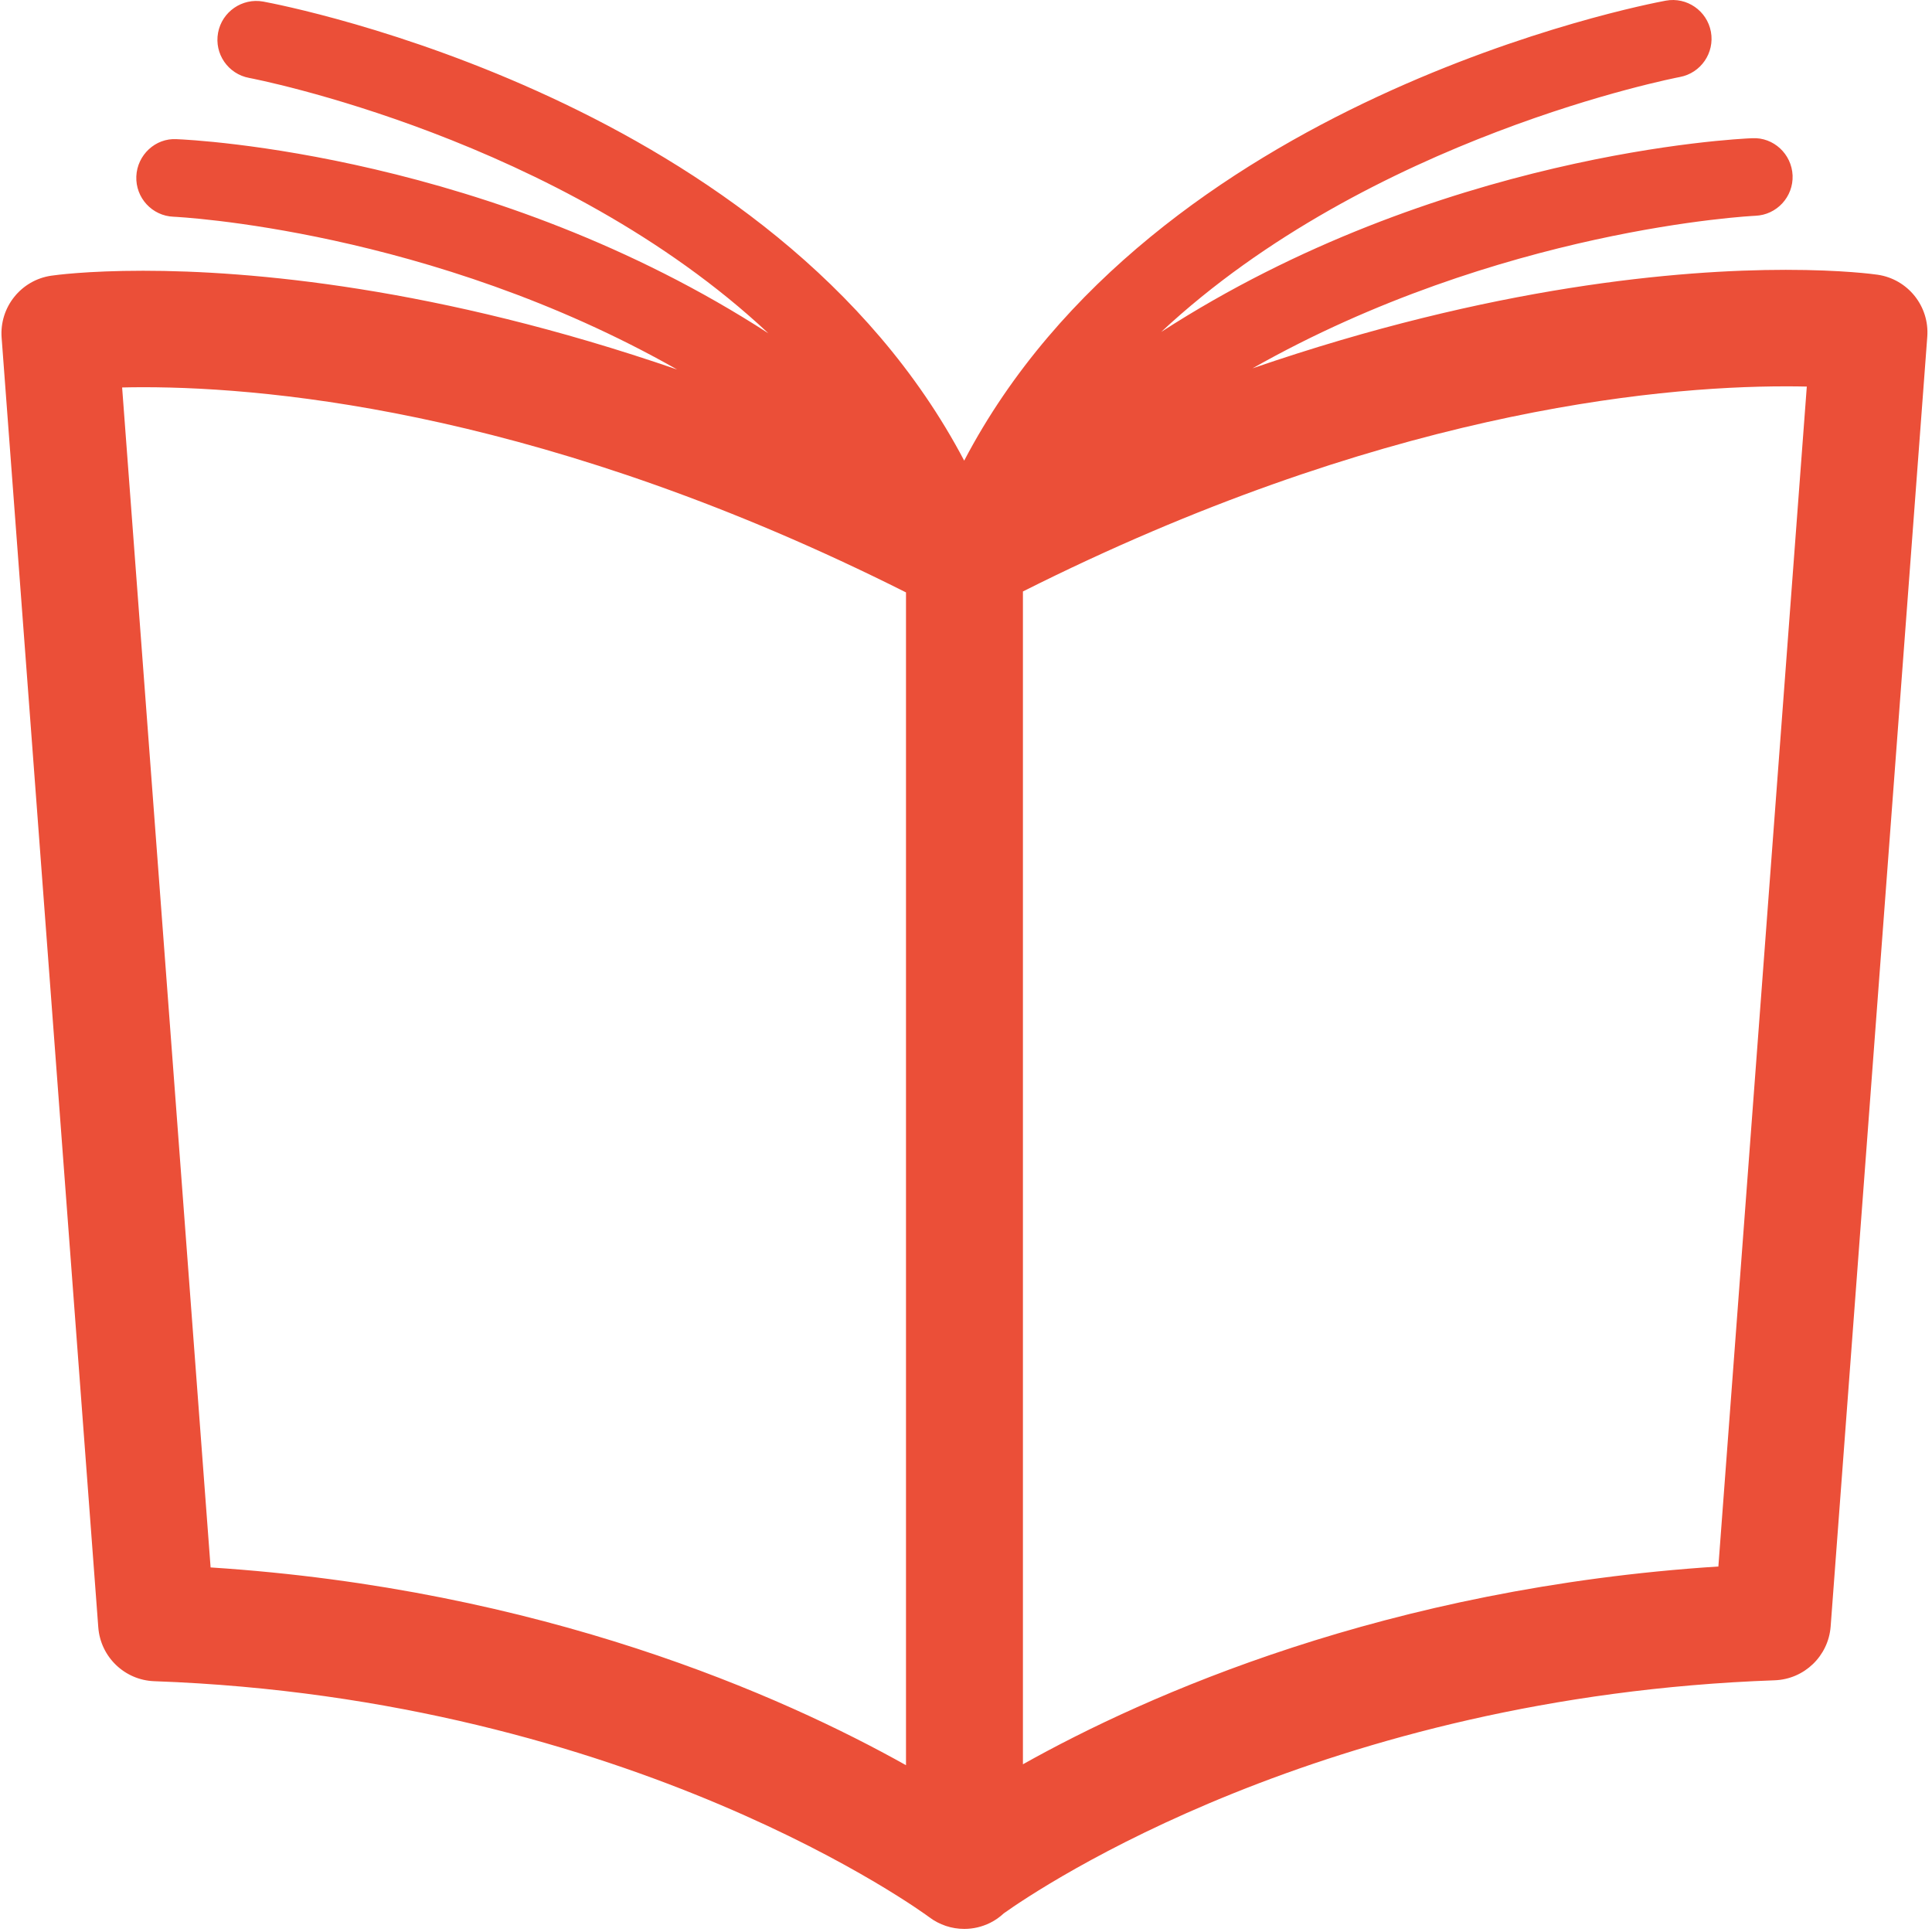<?xml version="1.0" standalone="no"?><!DOCTYPE svg PUBLIC "-//W3C//DTD SVG 1.1//EN" "http://www.w3.org/Graphics/SVG/1.1/DTD/svg11.dtd"><svg width="200" height="200" viewBox="0 0 200 200" version="1.1" xmlns="http://www.w3.org/2000/svg" xmlns:xlink="http://www.w3.org/1999/xlink"><defs><style type="text/css"><![CDATA[
@font-face { font-family: ifont; src: url(http://at.alicdn.com/t/font_1442373896_4754455.eot?#iefix) format(embedded-opentype), url(http://at.alicdn.com/t/font_1442373896_4754455.woff) format(woff), url(http://at.alicdn.com/t/font_1442373896_4754455.ttf) format(truetype), url(http://at.alicdn.com/t/font_1442373896_4754455.svg#ifont) format(svg); }

]]></style></defs><g class="transform-group"><g transform="scale(0.195, 0.195)"><path d="M996.787 145.846c-1.815-0.261-18.691-2.601-48.778-2.601-56.225 0-155.561 8.411-283.087 52.292 130.995-74.191 265.119-80.908 266.951-80.986 11.374-0.462 20.206-10.063 19.76-21.42-0.479-11.391-10.142-20.346-21.415-19.761-8.526 0.345-167.074 7.987-313.774 102.847 110.928-103.554 273.185-134.927 275.318-135.333 11.173-2.077 18.552-12.826 16.514-23.999-2.055-11.173-12.799-18.614-23.972-16.536-11.818 2.184-271.914 52.254-372.444 244.19-100.747-191.497-360.296-241.521-372.115-243.705-11.134-2.032-21.9 5.364-23.978 16.536-2.077 11.211 5.341 21.944 16.536 23.999 2.156 0.401 164.673 31.663 275.623 135.573-146.805-95.06-305.609-102.741-314.142-103.063-11.272-0.686-20.952 8.388-21.414 19.76-0.446 11.374 8.388 20.975 19.76 21.415 1.855 0.083 136.119 6.594 267.336 81.108-127.708-44.004-227.163-52.431-283.449-52.431-30.086 0-46.984 2.361-48.799 2.623-16.052 2.338-27.563 16.736-26.356 32.91l51.319 684.664c1.192 15.689 13.996 28.01 29.723 28.57 254.27 9.119 409.81 124.1 411.341 125.23 5.486 4.155 12.058 6.272 18.652 6.272 4.679 0 9.38-1.069 13.735-3.225 2.723-1.333 5.14-3.085 7.279-5.064 19.22-13.673 169.698-115.144 409.202-123.699 15.728-0.562 28.533-12.882 29.725-28.571l51.3-684.687C1024.335 162.566 1012.839 148.208 996.787 145.846L996.787 145.846zM480.968 937.089c-65.414-36.664-193.022-93.59-369.169-104.985l-46.967-626.408c3.448-0.078 7.156-0.14 11.188-0.14 71.184 0 216.866 14.42 404.948 108.935L480.968 937.089 480.968 937.089zM912.232 831.602c-176.147 11.375-303.755 68.321-369.192 105.004l0-622.615c188.082-94.52 333.781-108.895 404.964-108.895 3.994 0 7.725 0.038 11.173 0.123L912.232 831.602 912.232 831.602zM912.232 831.602" fill="#eb4f38"></path></g></g></svg>